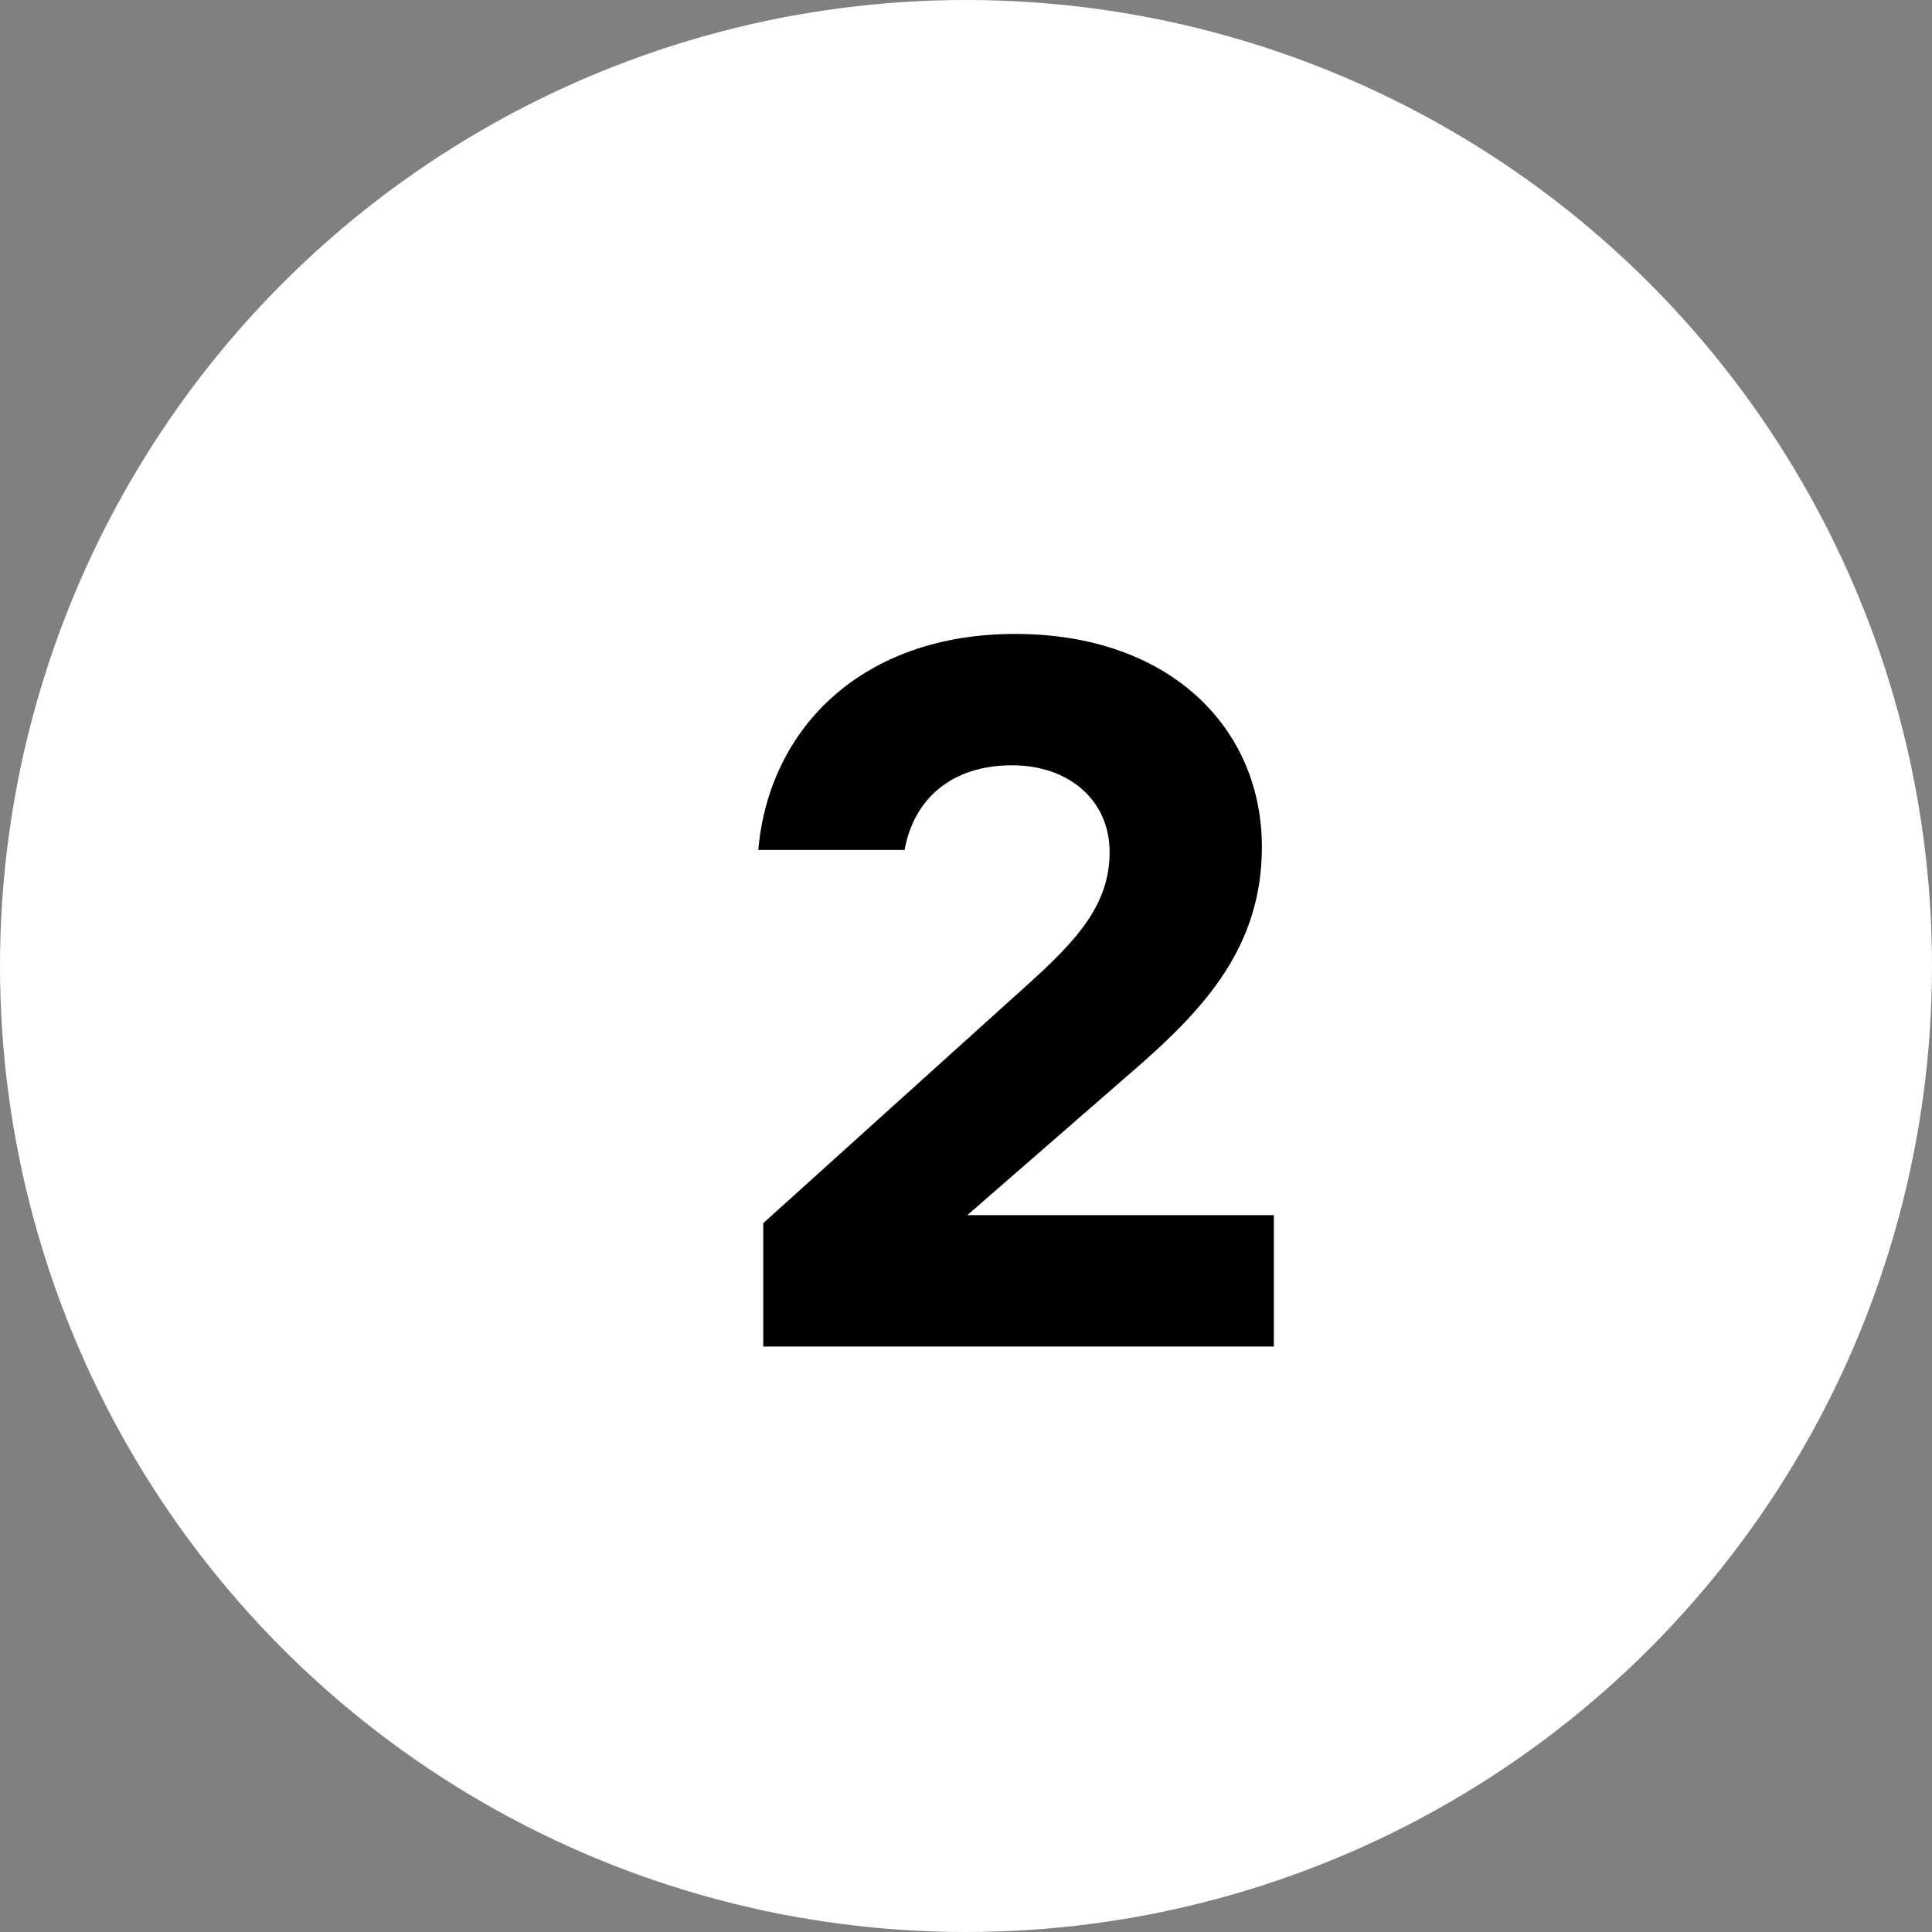 <svg width="33" height="33" viewBox="0 0 33 33" fill="none" xmlns="http://www.w3.org/2000/svg">
<rect x="0" y="0" width="33" height="33" fill="#808080" stroke="none"/>
<circle cx="16.5" cy="16.5" r="16.5" fill="#fff"/>
<path d="M18.953 14.551C18.953 15.435 18.426 16.03 17.559 16.812L13.037 20.892V23H21.758V20.756H16.522L19.412 18.24C20.602 17.203 21.554 16.149 21.554 14.466C21.554 12.443 19.99 10.828 17.338 10.828C14.754 10.828 13.139 12.409 12.952 14.517H15.451C15.604 13.667 16.233 13.072 17.287 13.072C18.273 13.072 18.953 13.684 18.953 14.551Z" fill="black"/>
</svg>
